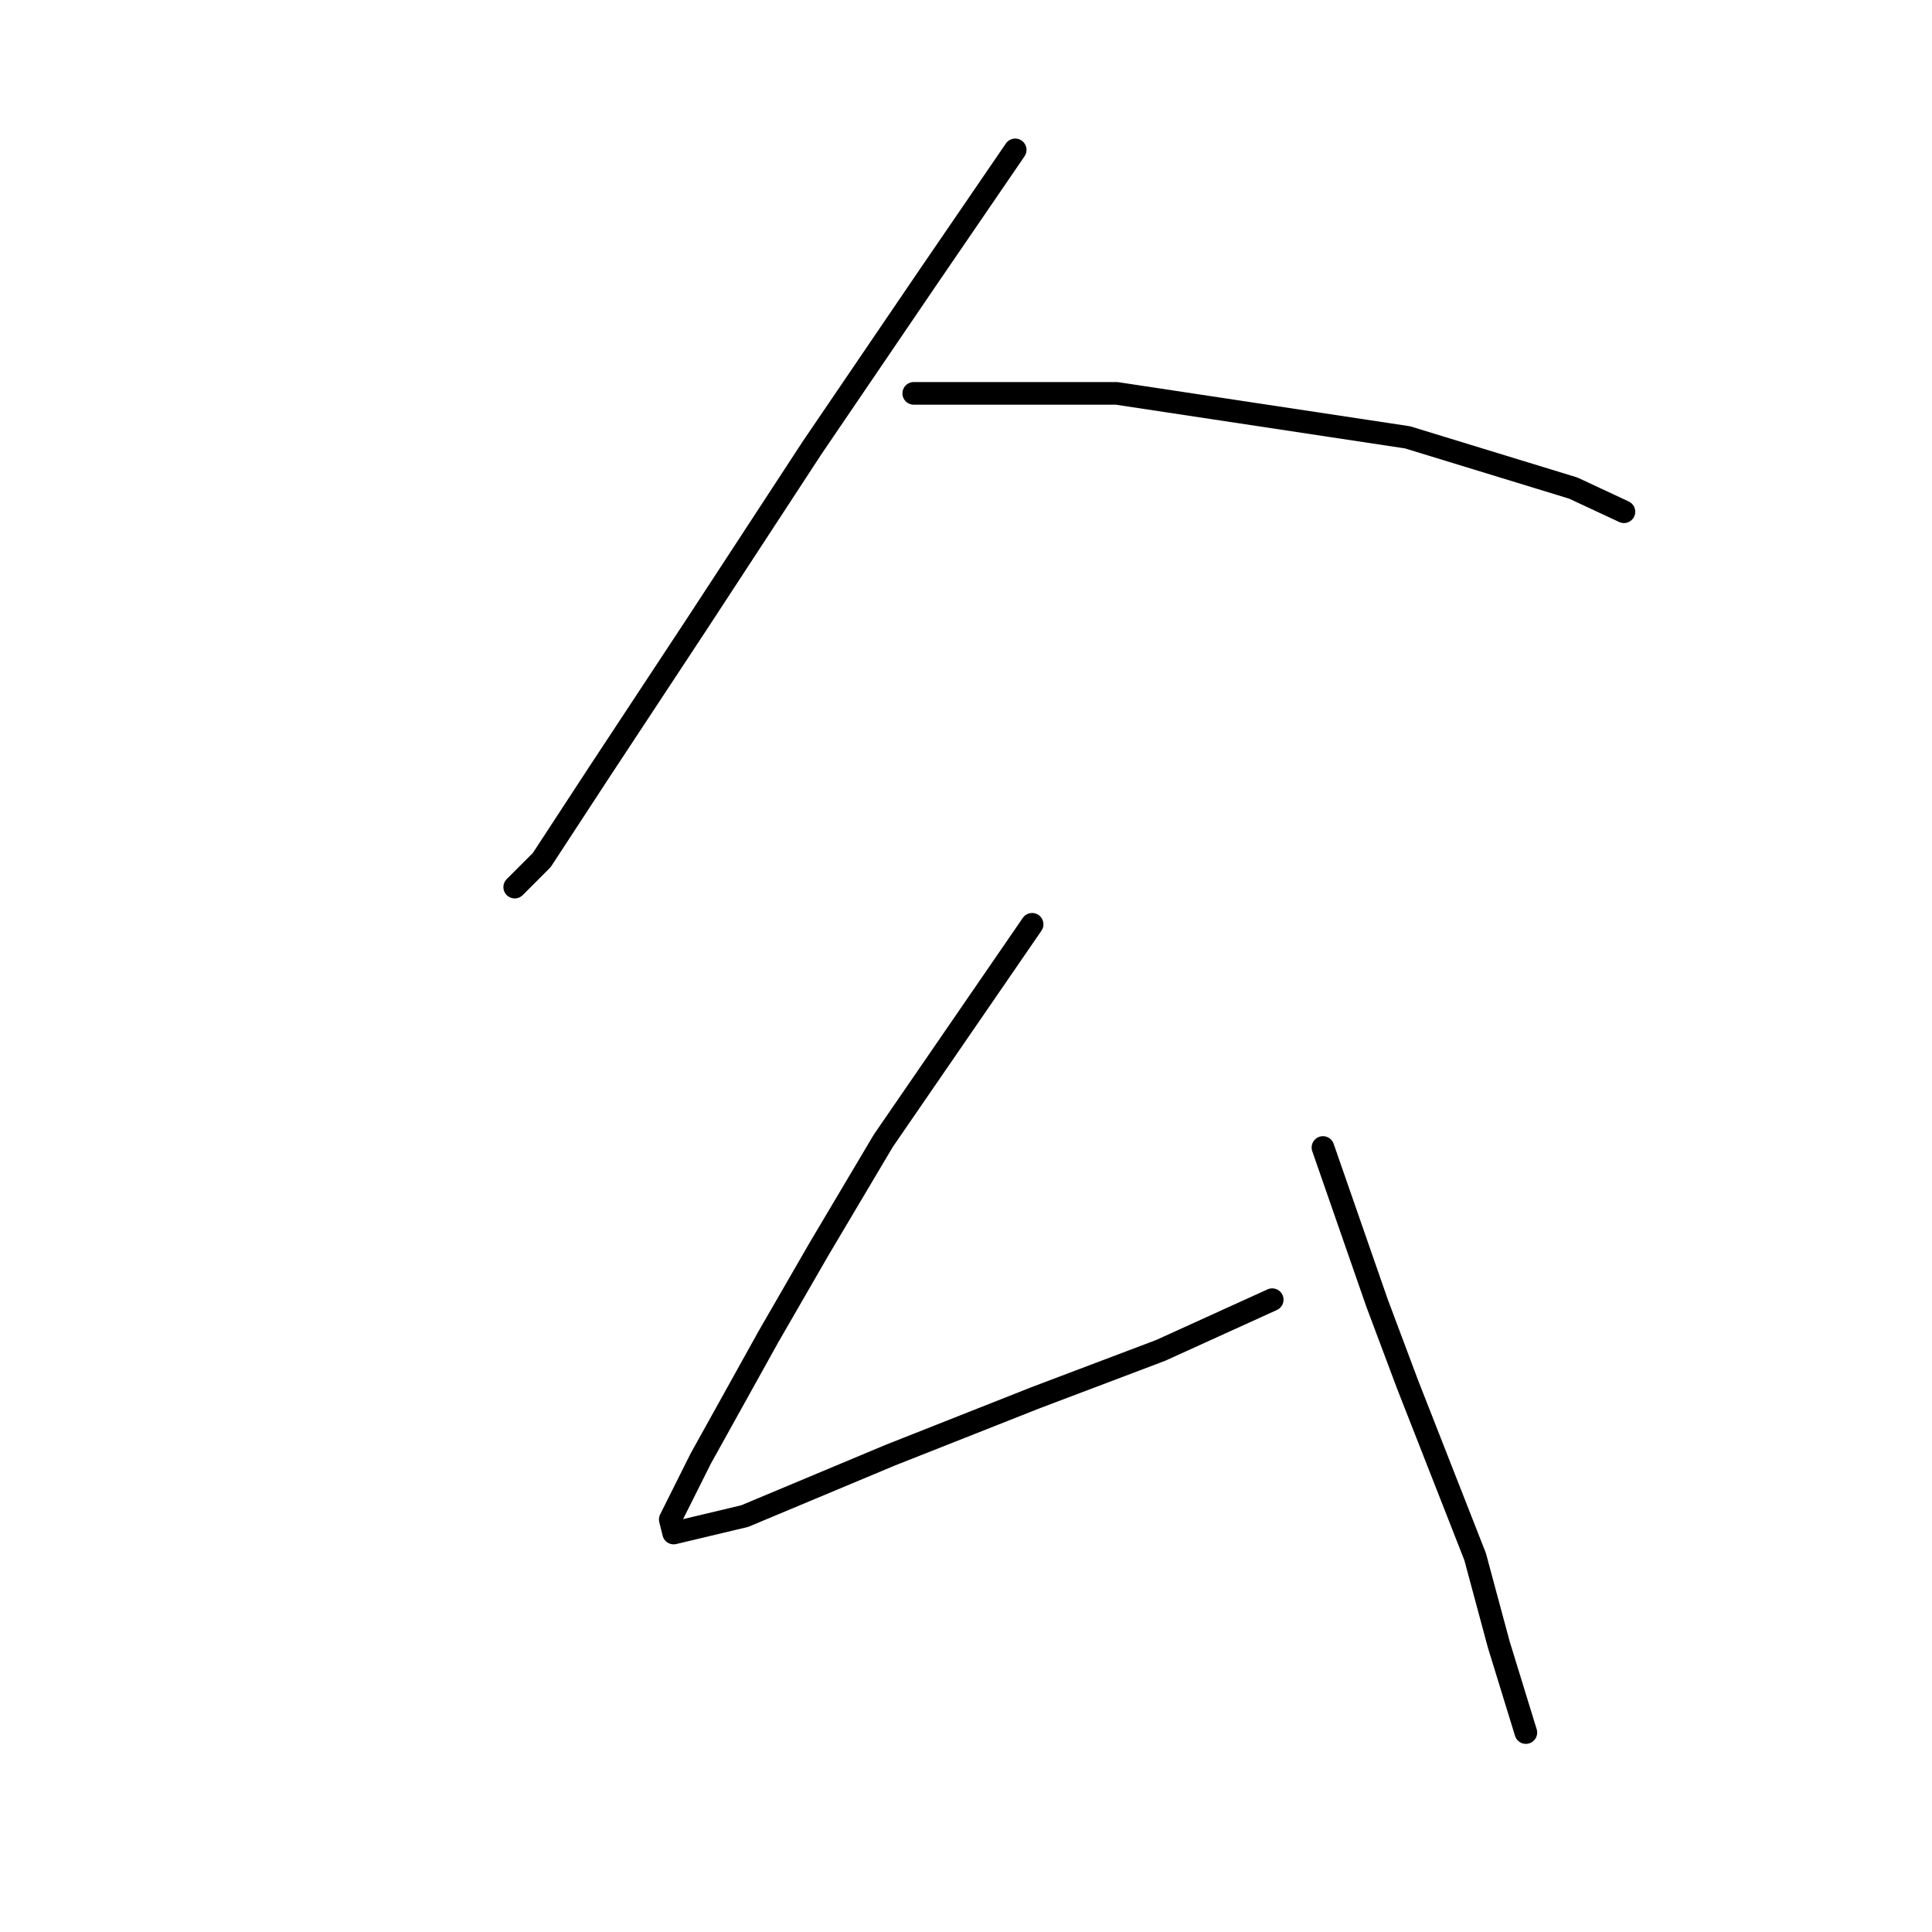 <?xml version="1.0" standalone="no"?>
    <svg width="256" height="256" xmlns="http://www.w3.org/2000/svg" version="1.1">
    <polyline stroke="black" stroke-width="3" stroke-linecap="round" fill="transparent" stroke-linejoin="round" points="134.52 19.861 128.695 28.375 122.87 36.889 107.634 59.294 92.399 82.595 79.404 102.311 71.786 113.962 68.202 117.547 68.202 117.547 " />
        <polyline stroke="black" stroke-width="3" stroke-linecap="round" fill="transparent" stroke-linejoin="round" points="121.077 52.124 134.52 52.124 147.963 52.124 186.5 57.949 208.457 64.671 215.179 67.807 215.179 67.807 " />
        <polyline stroke="black" stroke-width="3" stroke-linecap="round" fill="transparent" stroke-linejoin="round" points="136.761 122.476 126.903 136.815 117.045 151.154 108.531 165.493 101.809 177.144 92.847 193.276 88.814 201.341 89.262 203.134 98.672 200.893 117.941 192.828 137.209 185.21 153.789 178.936 168.576 172.215 168.576 172.215 " />
        <polyline stroke="black" stroke-width="3" stroke-linecap="round" fill="transparent" stroke-linejoin="round" points="175.298 152.05 178.882 162.357 182.467 172.663 186.5 183.417 195.462 206.271 198.599 217.921 202.184 229.572 202.184 229.572 " />
        </svg>